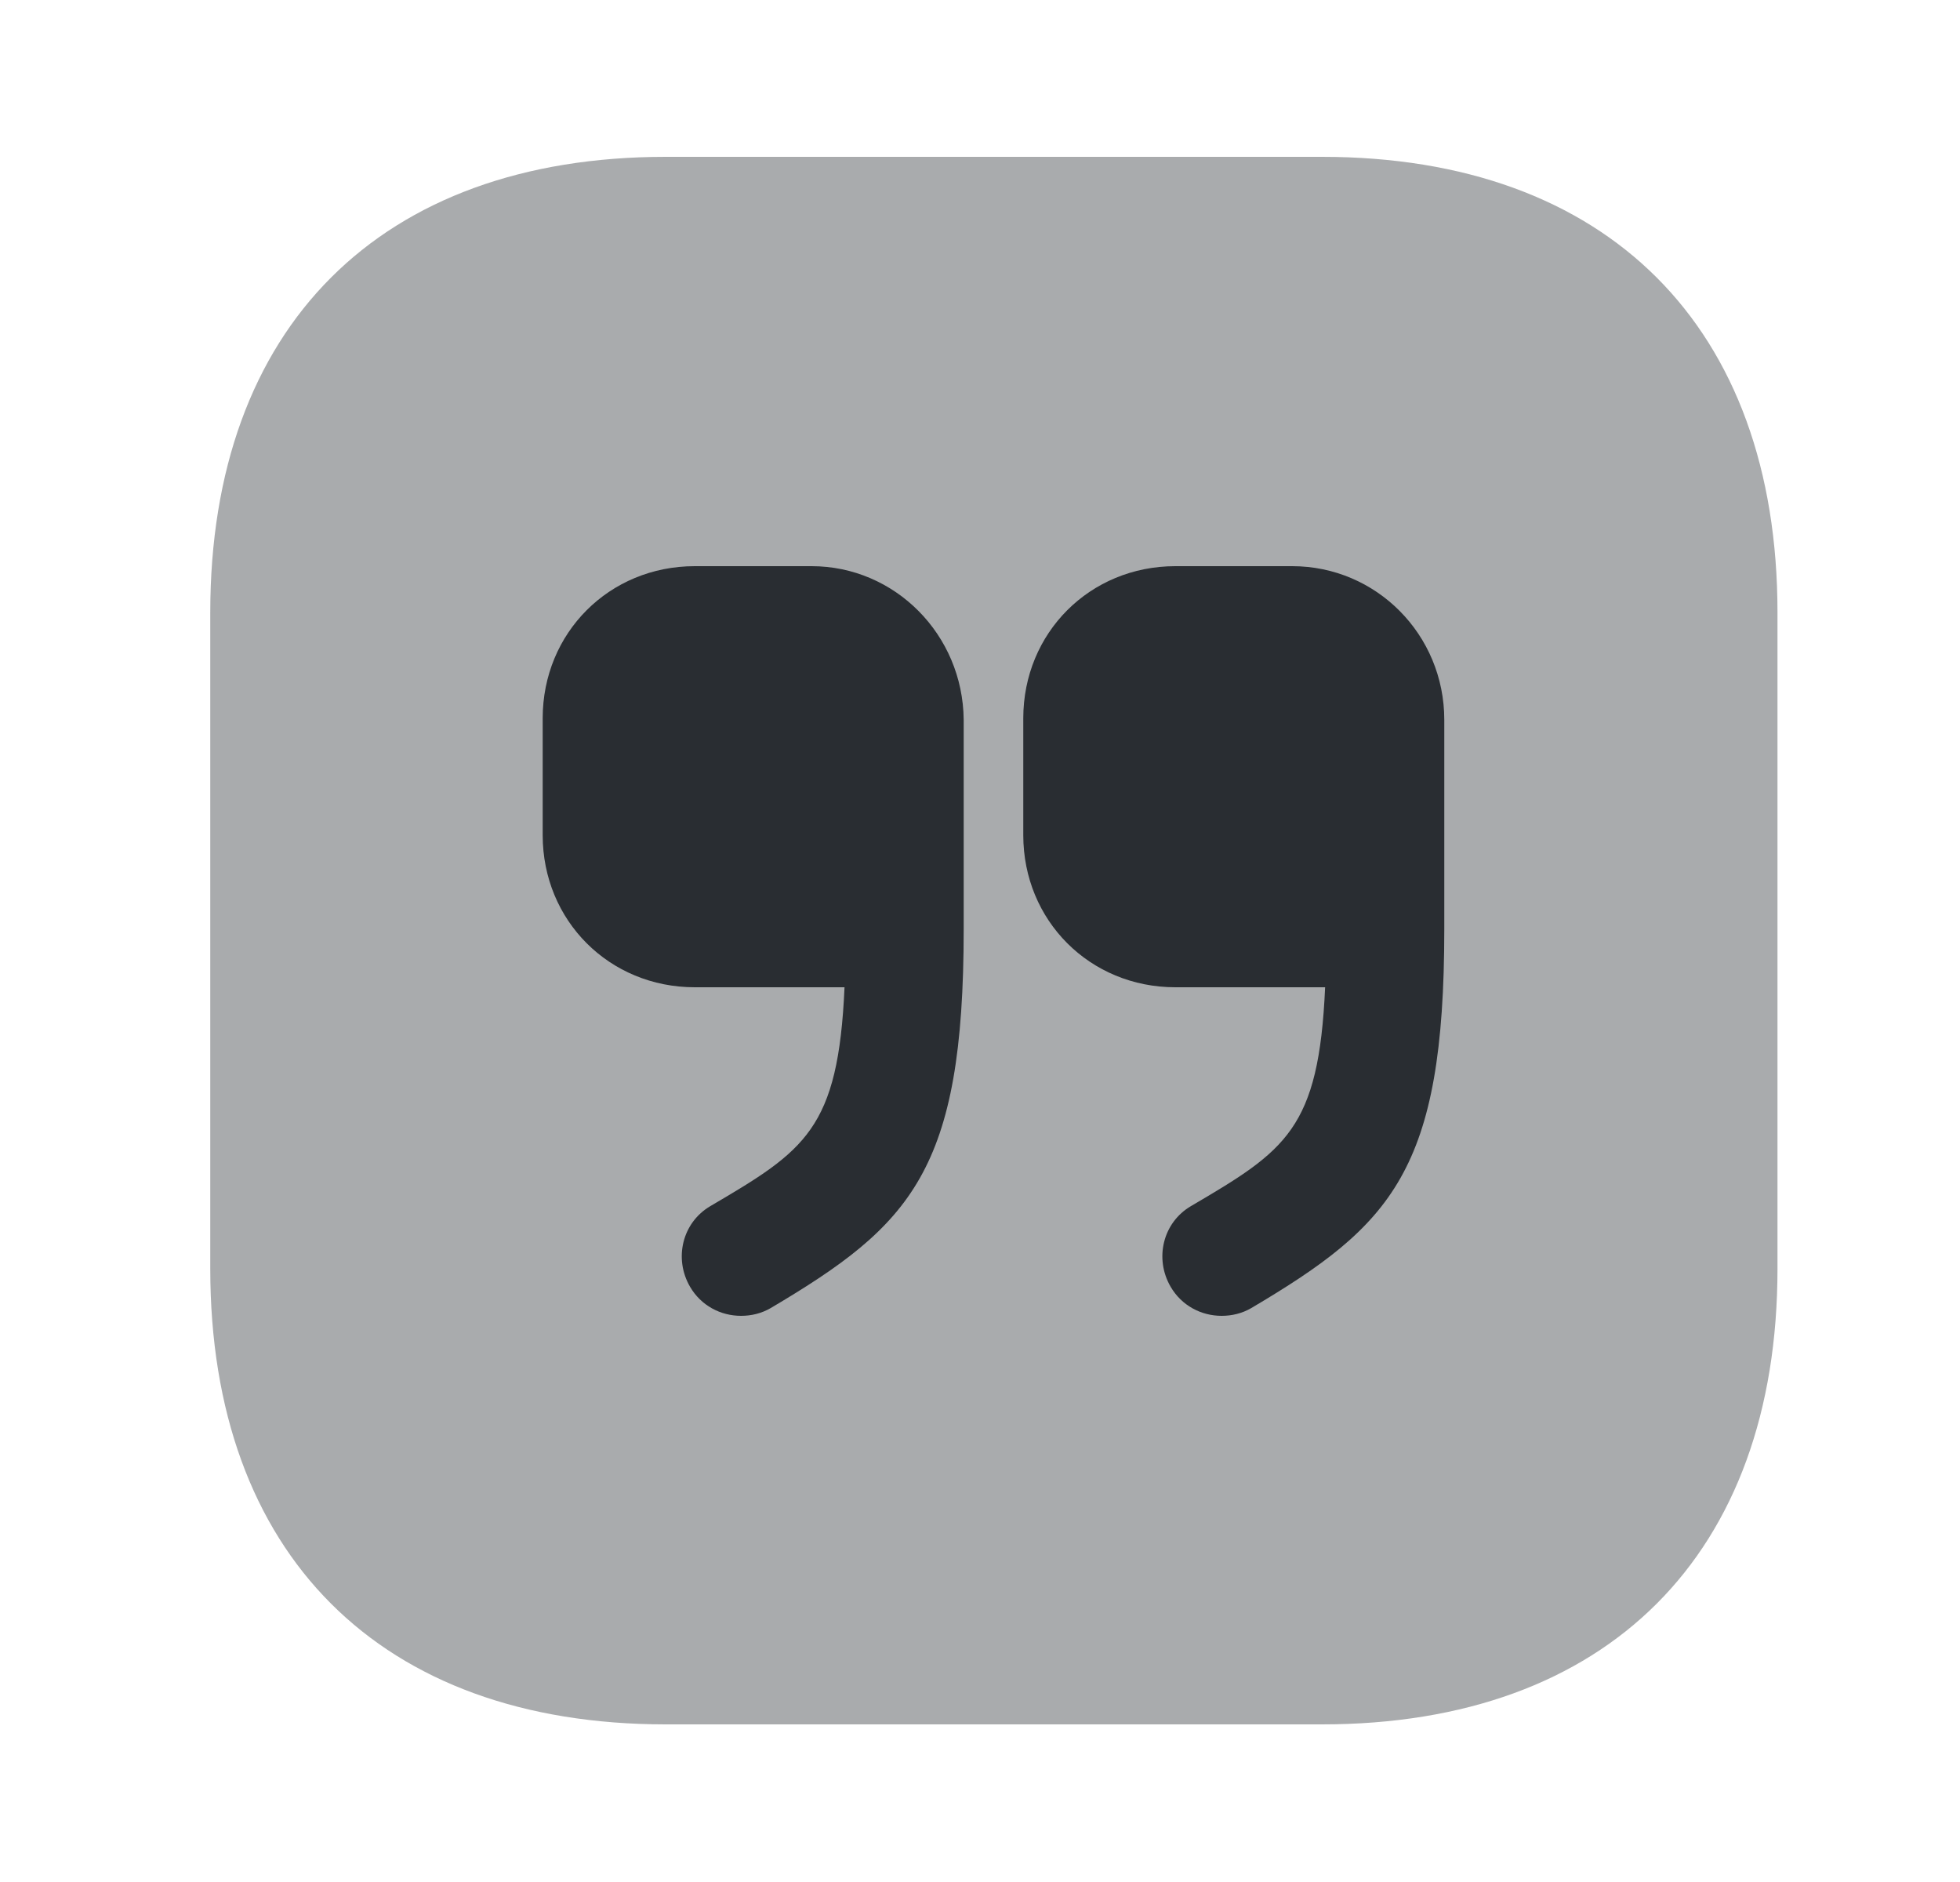 <svg width="25" height="24" viewBox="0 0 25 24" fill="none" xmlns="http://www.w3.org/2000/svg">
<path opacity="0.4" d="M16.862 2H8.492C4.852 2 2.682 4.17 2.682 7.81V16.18C2.682 19.82 4.852 21.99 8.492 21.99H16.862C20.502 21.99 22.672 19.82 22.672 16.18V7.81C22.672 4.17 20.502 2 16.862 2Z" fill="#292D32"/>
<path d="M16.482 7.22H14.992C13.902 7.22 13.052 8.07 13.052 9.16V10.65C13.052 11.74 13.902 12.59 14.992 12.59H16.902C16.822 14.4 16.402 14.67 15.192 15.38C14.832 15.59 14.722 16.05 14.932 16.41C15.072 16.65 15.322 16.78 15.582 16.78C15.712 16.78 15.842 16.75 15.962 16.68C17.752 15.62 18.422 14.93 18.422 11.85V9.18C18.422 8.09 17.552 7.22 16.482 7.22Z" fill="#292D32"/>
<path d="M10.352 7.22H8.862C7.772 7.22 6.922 8.07 6.922 9.16V10.65C6.922 11.74 7.772 12.59 8.862 12.59H10.772C10.692 14.4 10.272 14.67 9.062 15.38C8.702 15.59 8.592 16.05 8.802 16.41C8.942 16.65 9.192 16.78 9.452 16.78C9.582 16.78 9.712 16.75 9.832 16.68C11.622 15.62 12.292 14.93 12.292 11.85V9.18C12.282 8.09 11.412 7.22 10.352 7.22Z" fill="#292D32"/>
</svg>
